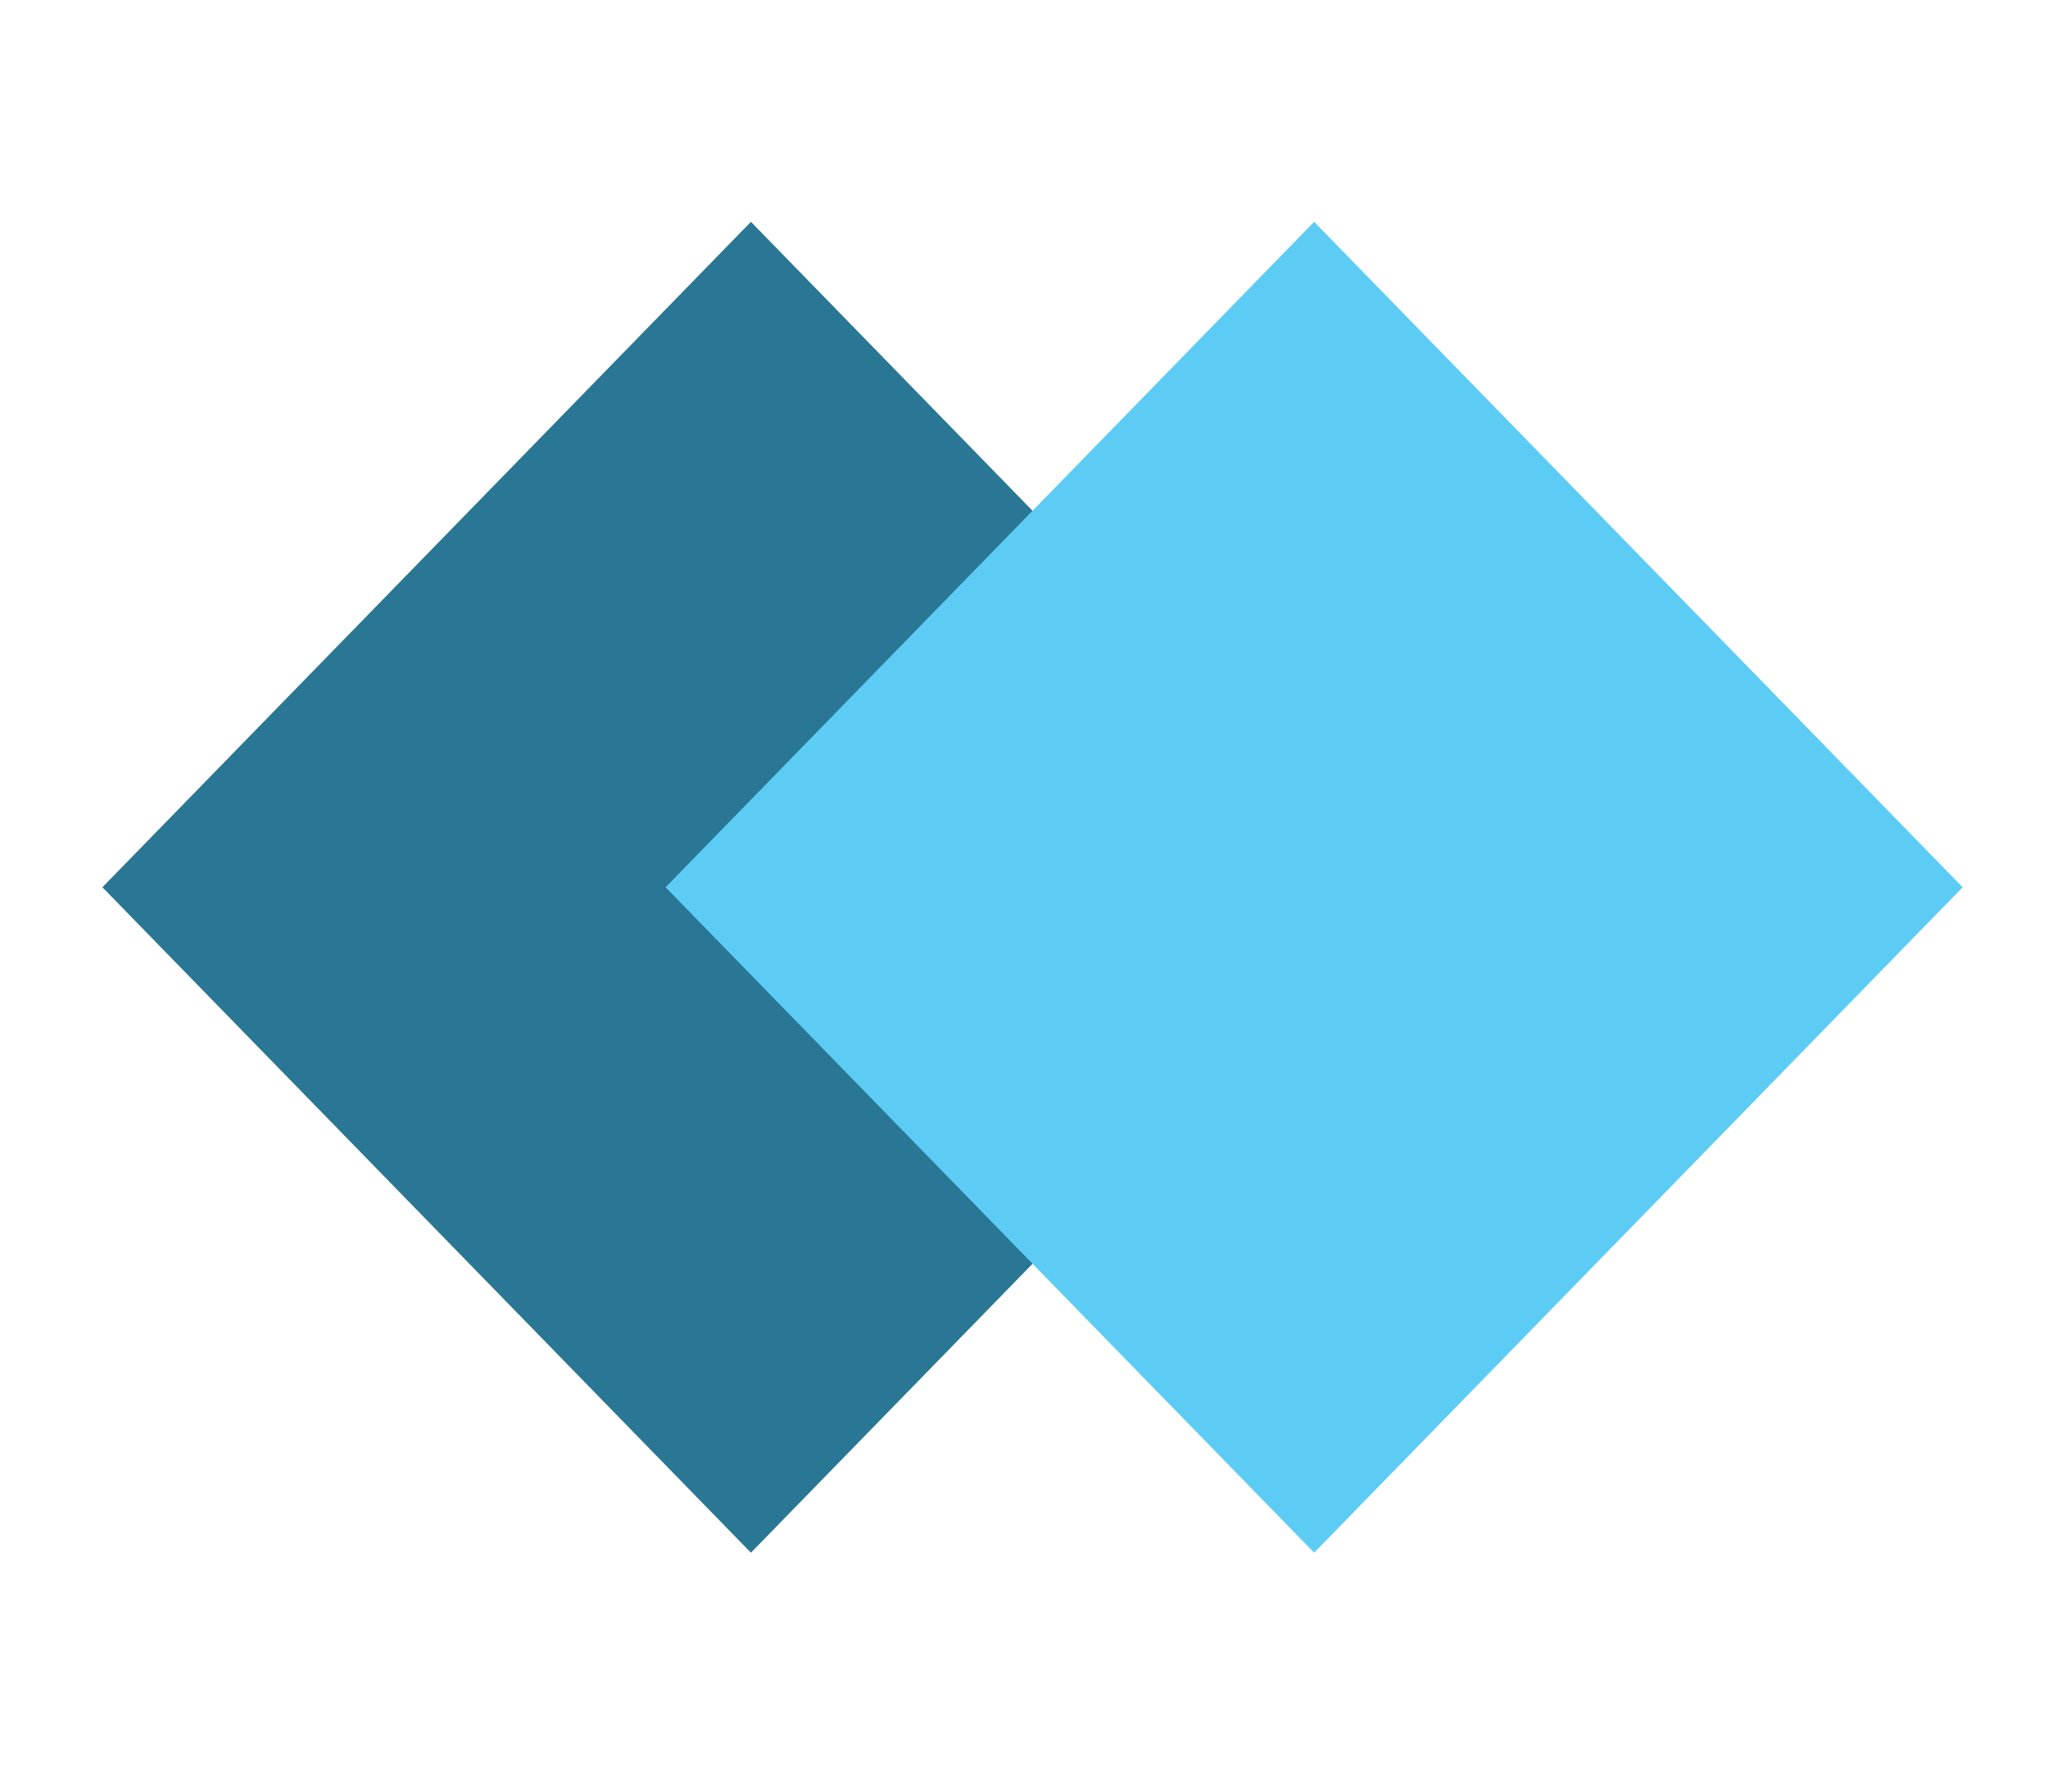 <svg xmlns="http://www.w3.org/2000/svg" width="120" height="105" viewBox="0 0 120 105">
  <g fill="none" transform="translate(6 13)">
    <path fill="#297794" d="M76,39 L38,78 L-4.26325641e-14,39 L38,1.91846539e-13 L76,39 Z"/>
    <path fill="#5DCCF5" d="M109,39 L71,78 L33,39 L71,1.91846539e-13 L109,39 Z"/>
  </g>
</svg>
